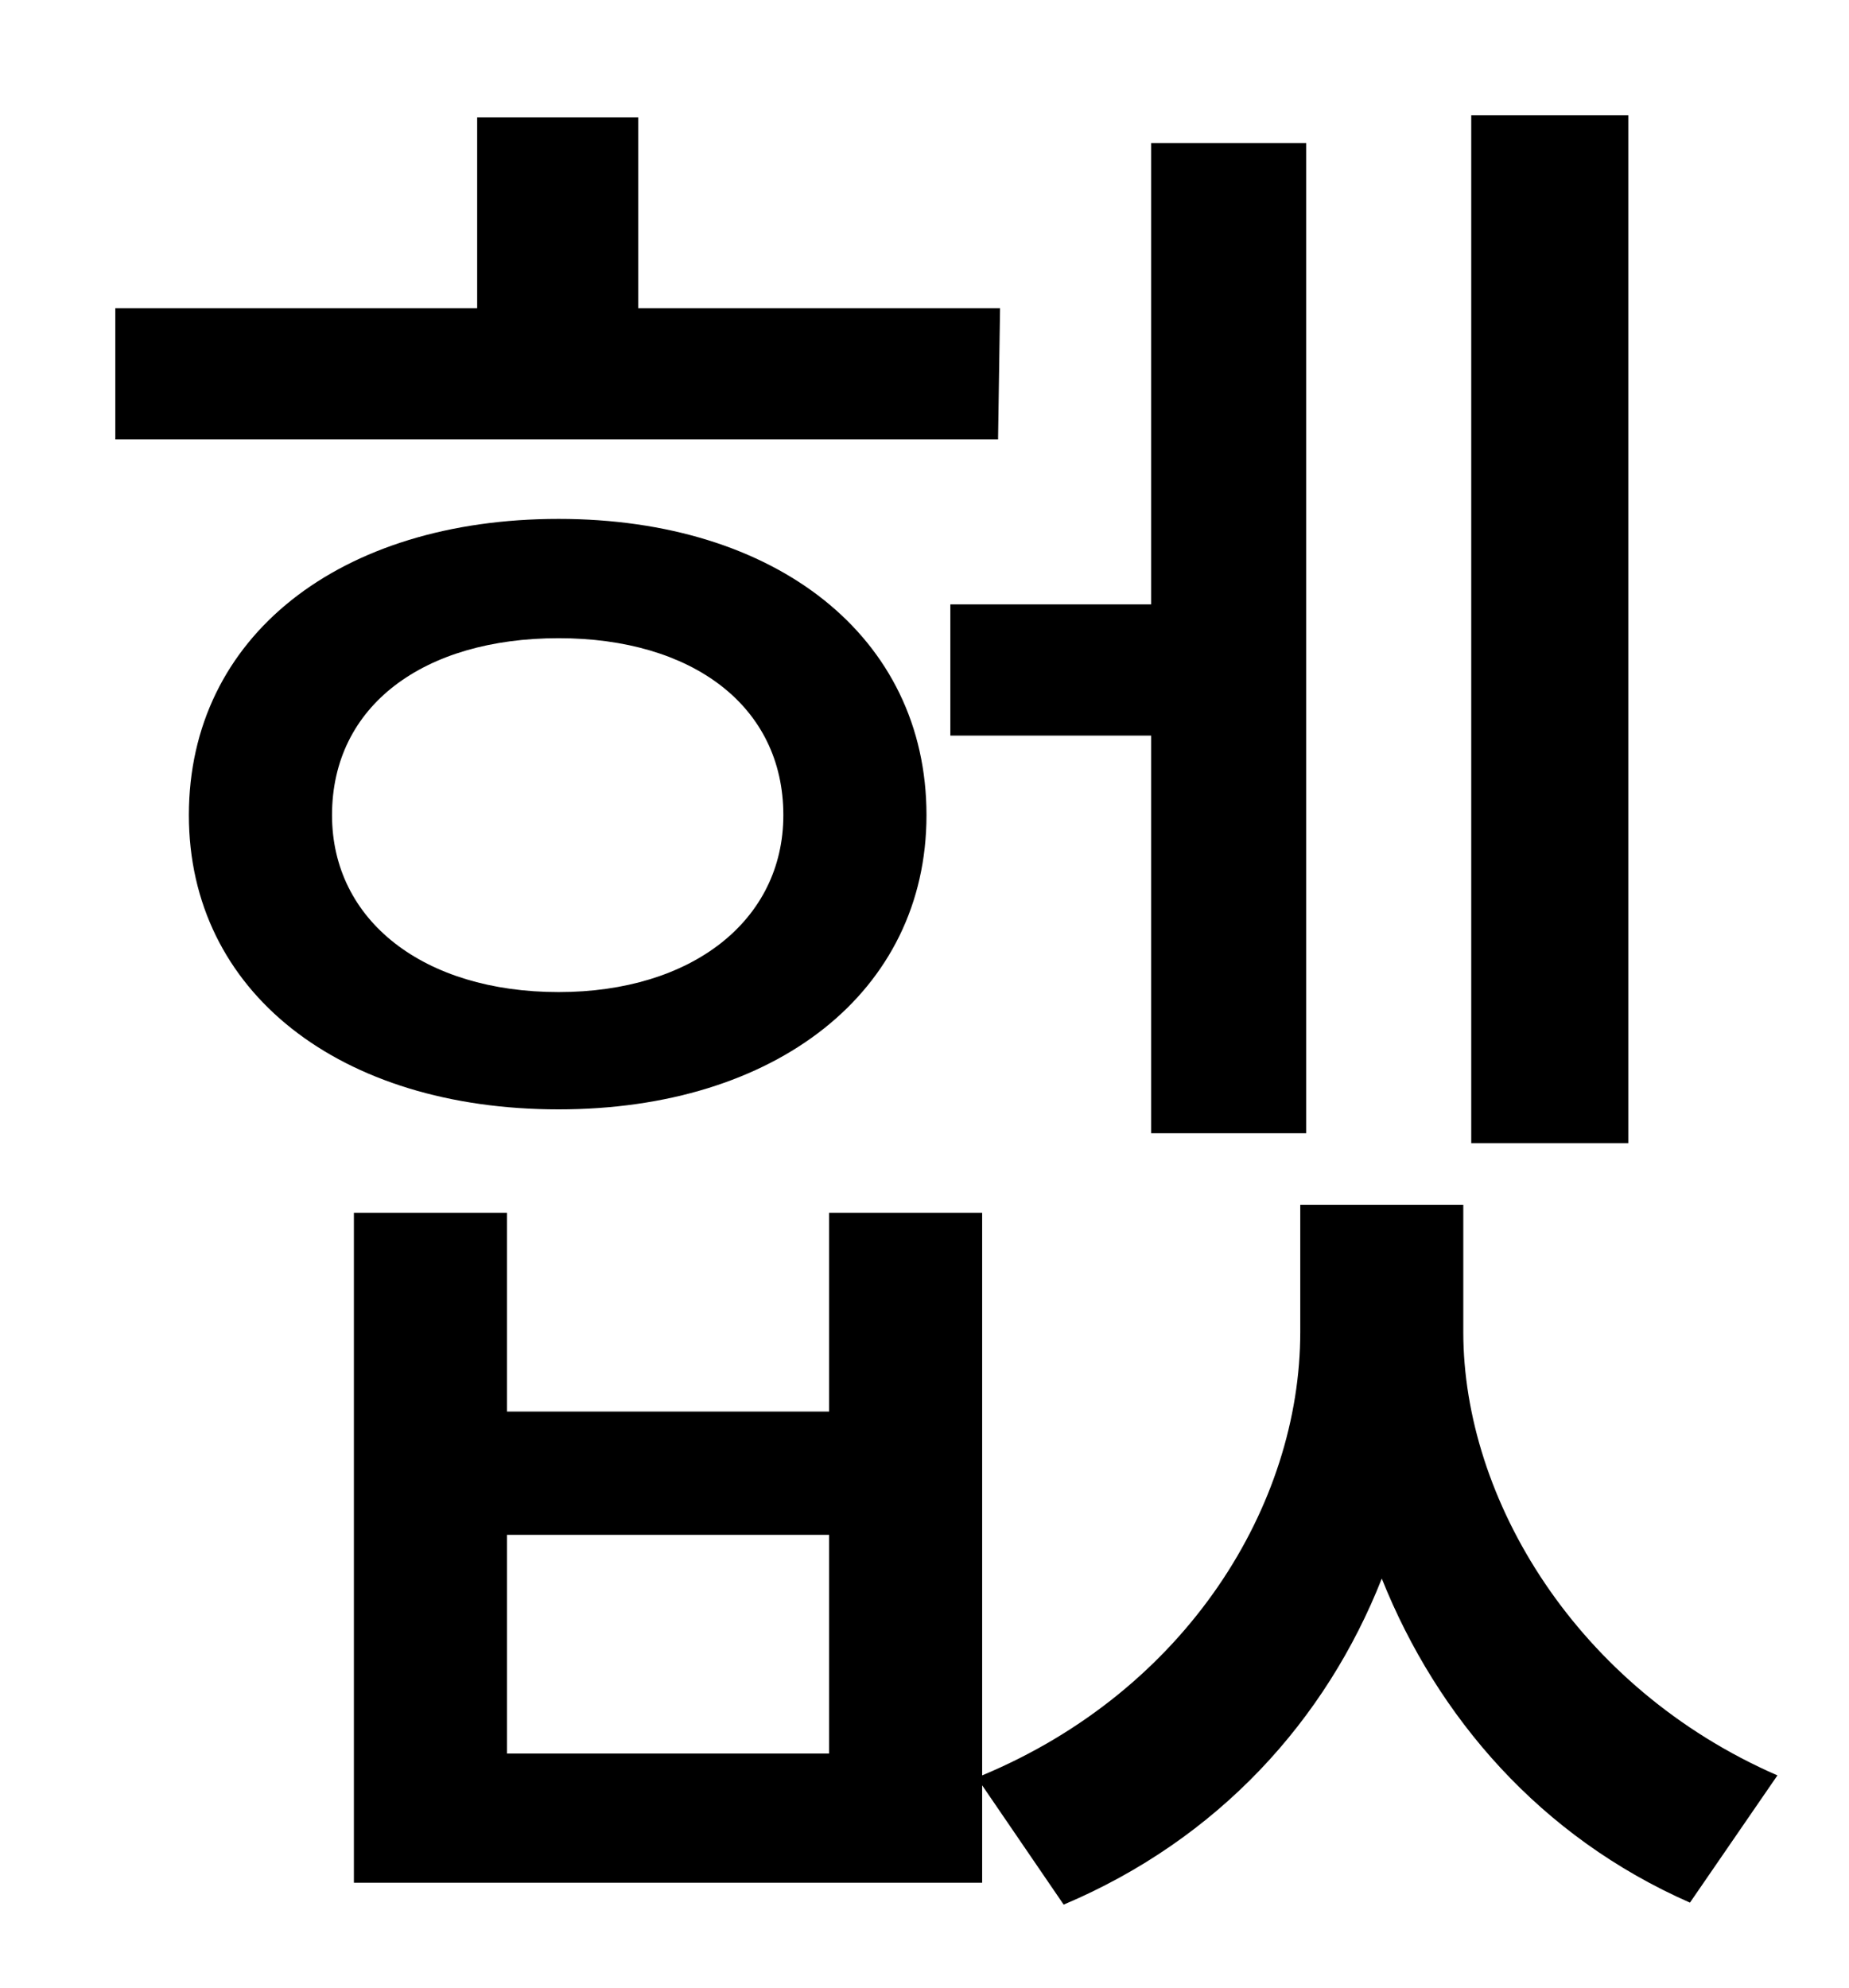 <?xml version="1.0" standalone="no"?>
<!DOCTYPE svg PUBLIC "-//W3C//DTD SVG 1.1//EN" "http://www.w3.org/Graphics/SVG/1.1/DTD/svg11.dtd" >
<svg xmlns="http://www.w3.org/2000/svg" xmlns:xlink="http://www.w3.org/1999/xlink" version="1.1" viewBox="-10 0 930 1000">
   <path fill="currentColor"
d="M809 58v517h-79v-517h79zM468 304h101v-232h78v498h-78v-200h-101v-66zM493 155l-1 66h-444v-66h182v-96h81v96h182zM157 410c0 53 46 89 114 89c67 0 113 -36 113 -89c0 -55 -46 -89 -113 -89c-68 0 -114 34 -114 89zM456 410c0 89 -76 148 -185 148
c-110 0 -186 -59 -186 -148c0 -90 76 -149 186 -149c109 0 185 59 185 149zM407 882v-110h-162v110h162zM726 606v64c0 84 57 179 158 223l-44 64c-75 -33 -127 -93 -155 -163c-28 71 -82 131 -160 164l-41 -60v49h-316v-337h77v100h162v-100h77v283
c103 -43 160 -136 160 -223v-64h82z" />
</svg>
